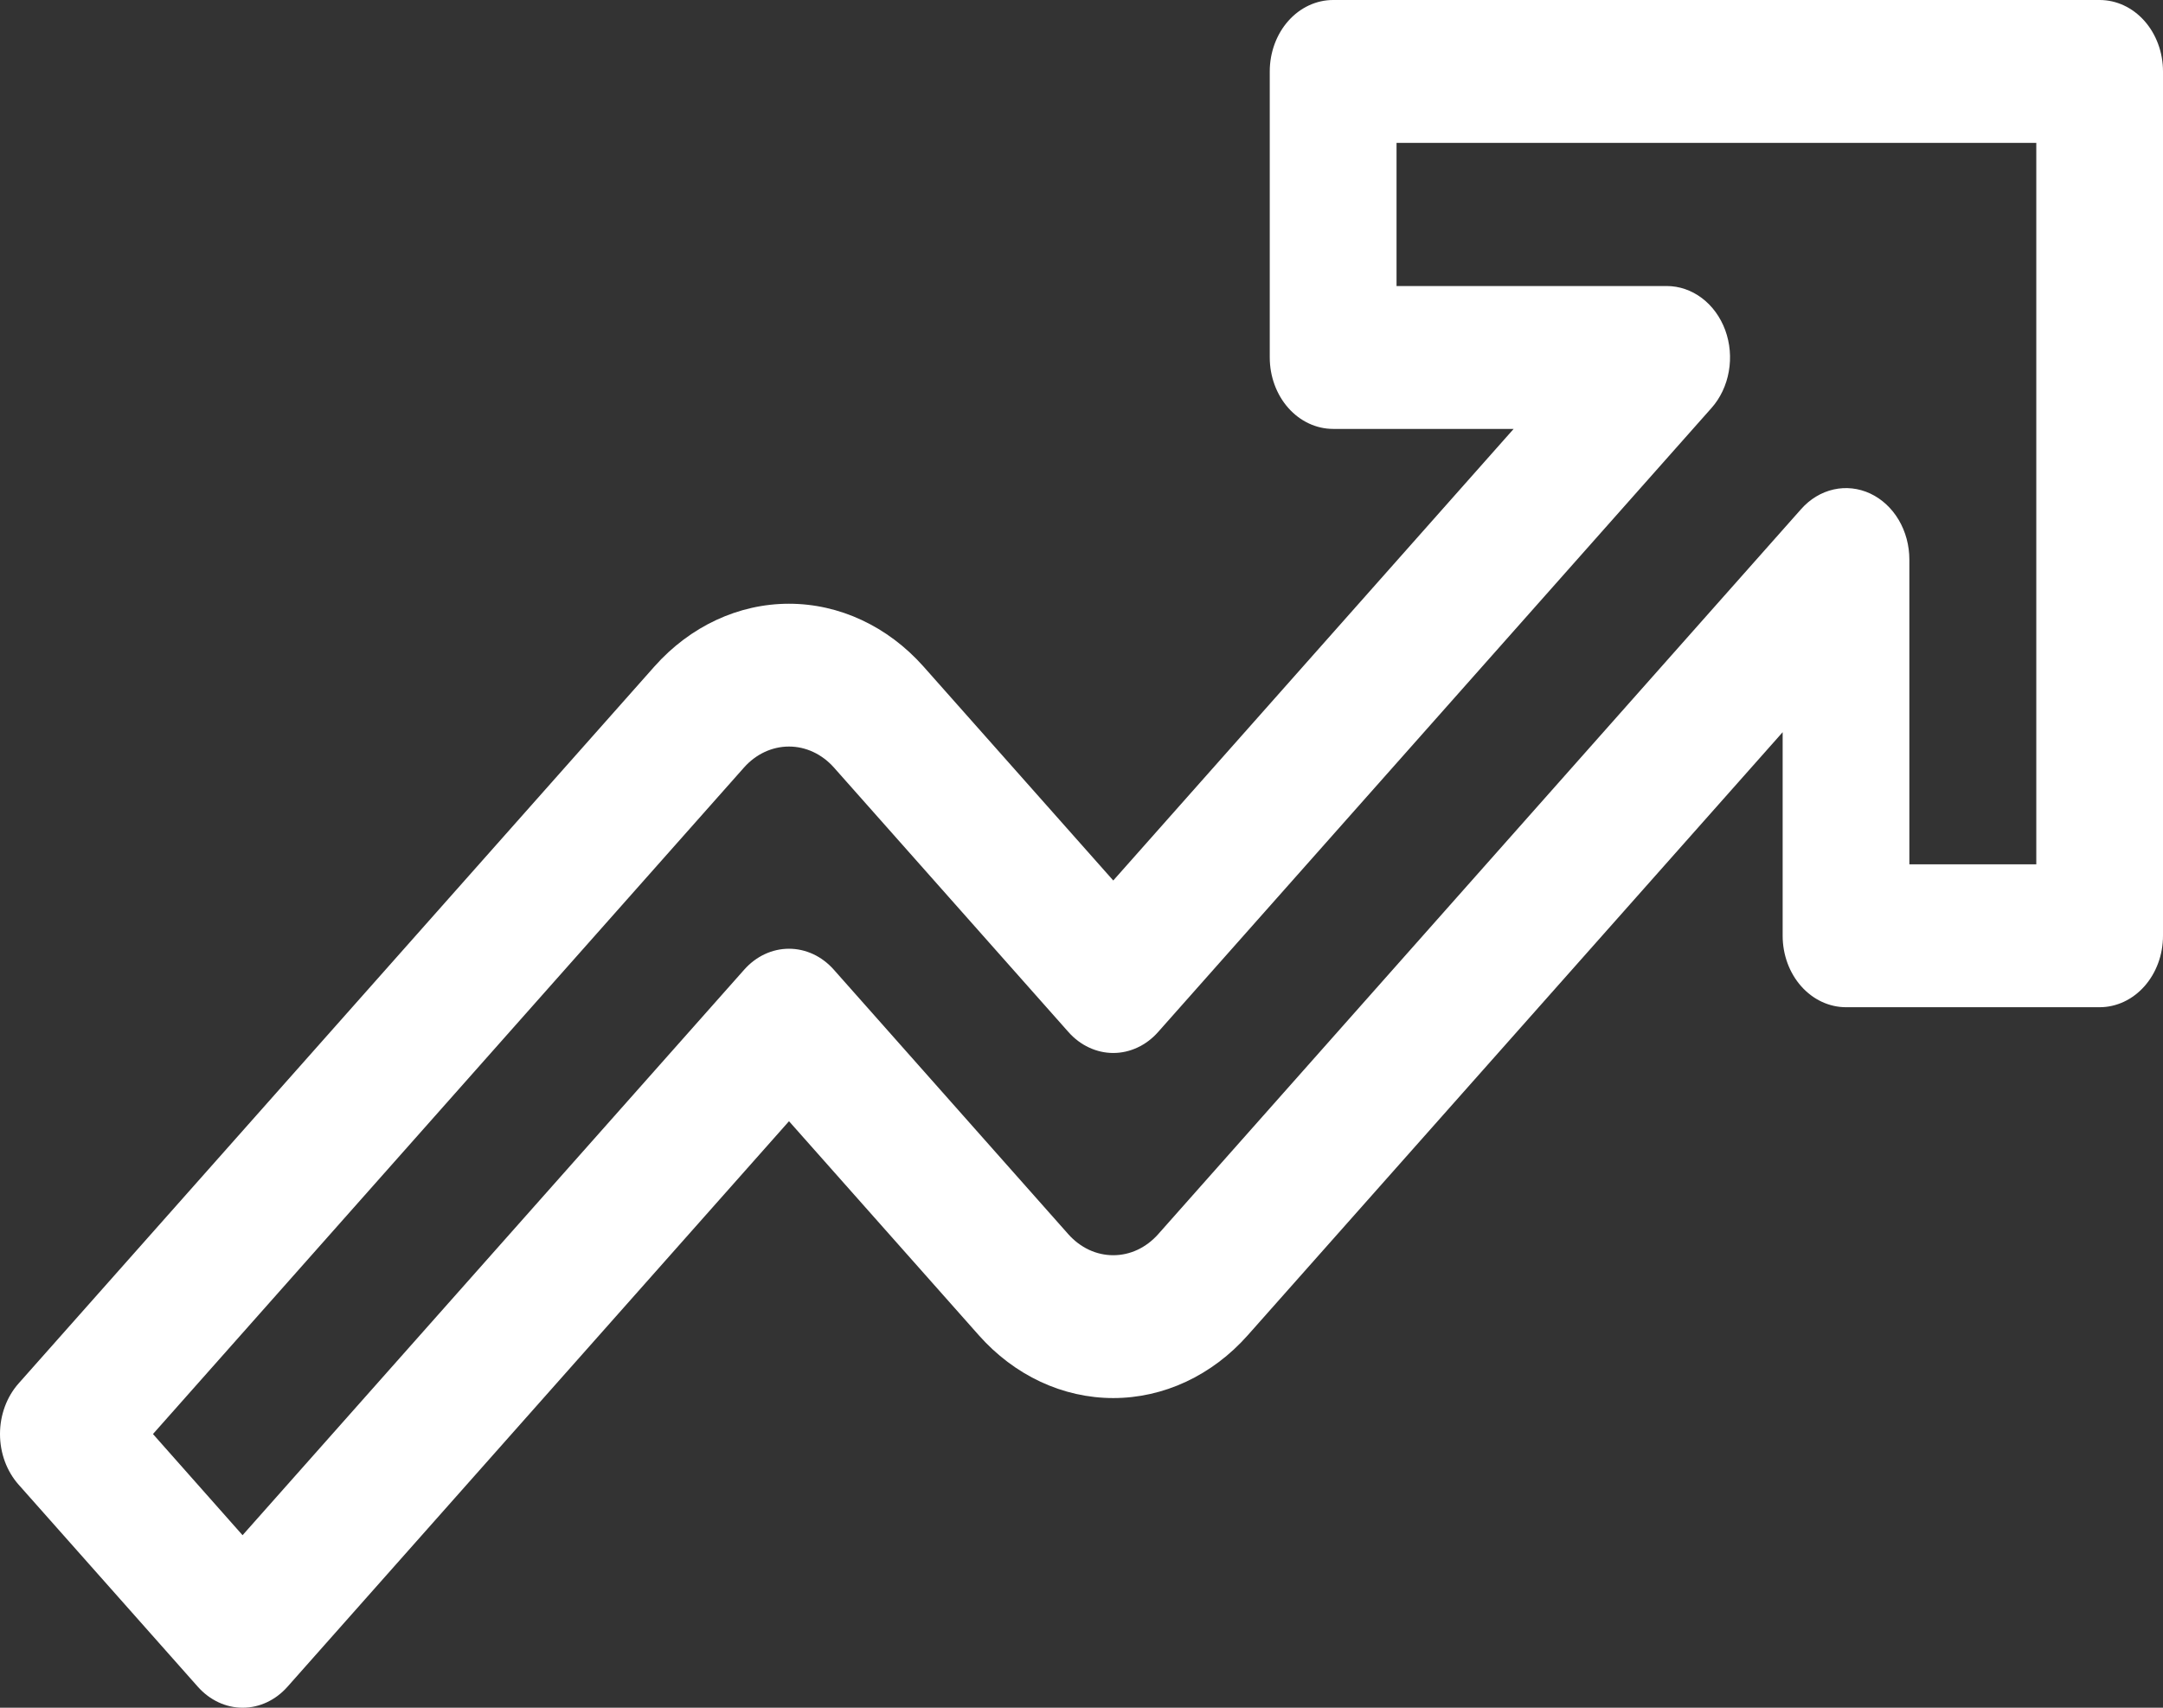 <svg width="57" height="45" viewBox="0 0 57 45" fill="none" xmlns="http://www.w3.org/2000/svg">
<rect x="0" y="0" width="57" height="45" fill="#333333" stroke="none"/>
<path d="M55.33 0H35.131C34.688 0 34.263 0.198 33.95 0.551C33.637 0.904 33.461 1.383 33.461 1.883V9.419C33.461 9.918 33.637 10.397 33.95 10.75C34.263 11.103 34.688 11.302 35.131 11.302H39.888L29.337 23.202L24.334 17.561C23.393 16.503 22.119 15.909 20.791 15.909C19.462 15.909 18.188 16.503 17.247 17.561L0.489 36.456C0.334 36.631 0.211 36.839 0.127 37.067C0.043 37.296 0 37.541 0 37.788C0 38.035 0.043 38.28 0.127 38.509C0.211 38.737 0.334 38.945 0.489 39.12L5.214 44.448C5.528 44.801 5.952 45 6.395 45C6.838 45 7.262 44.801 7.575 44.448L20.792 29.545L25.794 35.185C26.259 35.71 26.811 36.126 27.419 36.41C28.027 36.694 28.679 36.84 29.337 36.84C29.996 36.84 30.647 36.694 31.255 36.41C31.863 36.126 32.416 35.71 32.881 35.185L46.977 19.294V24.658C46.977 25.157 47.153 25.636 47.466 25.989C47.779 26.342 48.204 26.541 48.647 26.541H55.33C55.773 26.541 56.198 26.342 56.511 25.989C56.824 25.636 57 25.157 57 24.658V1.882C57 1.383 56.824 0.904 56.511 0.551C56.198 0.198 55.773 -6.50318e-08 55.33 0ZM53.661 22.776H50.316V14.745C50.316 14.373 50.218 14.008 50.035 13.699C49.851 13.389 49.59 13.148 49.285 13.005C48.98 12.863 48.644 12.825 48.32 12.898C47.996 12.971 47.699 13.15 47.465 13.414L30.519 32.524C30.363 32.699 30.179 32.838 29.976 32.933C29.774 33.028 29.556 33.076 29.337 33.076C29.117 33.076 28.9 33.028 28.697 32.933C28.494 32.838 28.31 32.699 28.154 32.524L21.973 25.552C21.818 25.377 21.634 25.238 21.431 25.143C21.228 25.049 21.011 25 20.792 25C20.572 25 20.355 25.049 20.153 25.143C19.95 25.238 19.766 25.377 19.611 25.552L6.392 40.454L4.031 37.788L19.608 20.223C19.922 19.87 20.348 19.672 20.791 19.672C21.234 19.672 21.659 19.87 21.974 20.223L28.156 27.195C28.311 27.37 28.495 27.509 28.698 27.603C28.901 27.698 29.118 27.747 29.337 27.747C29.556 27.747 29.773 27.698 29.976 27.603C30.179 27.509 30.363 27.37 30.518 27.195L45.101 10.752C45.335 10.489 45.494 10.153 45.558 9.788C45.623 9.423 45.59 9.044 45.464 8.7C45.337 8.356 45.124 8.062 44.849 7.855C44.575 7.648 44.252 7.537 43.921 7.537H36.802V3.765H53.661V22.776Z" fill="white"/>
</svg>
